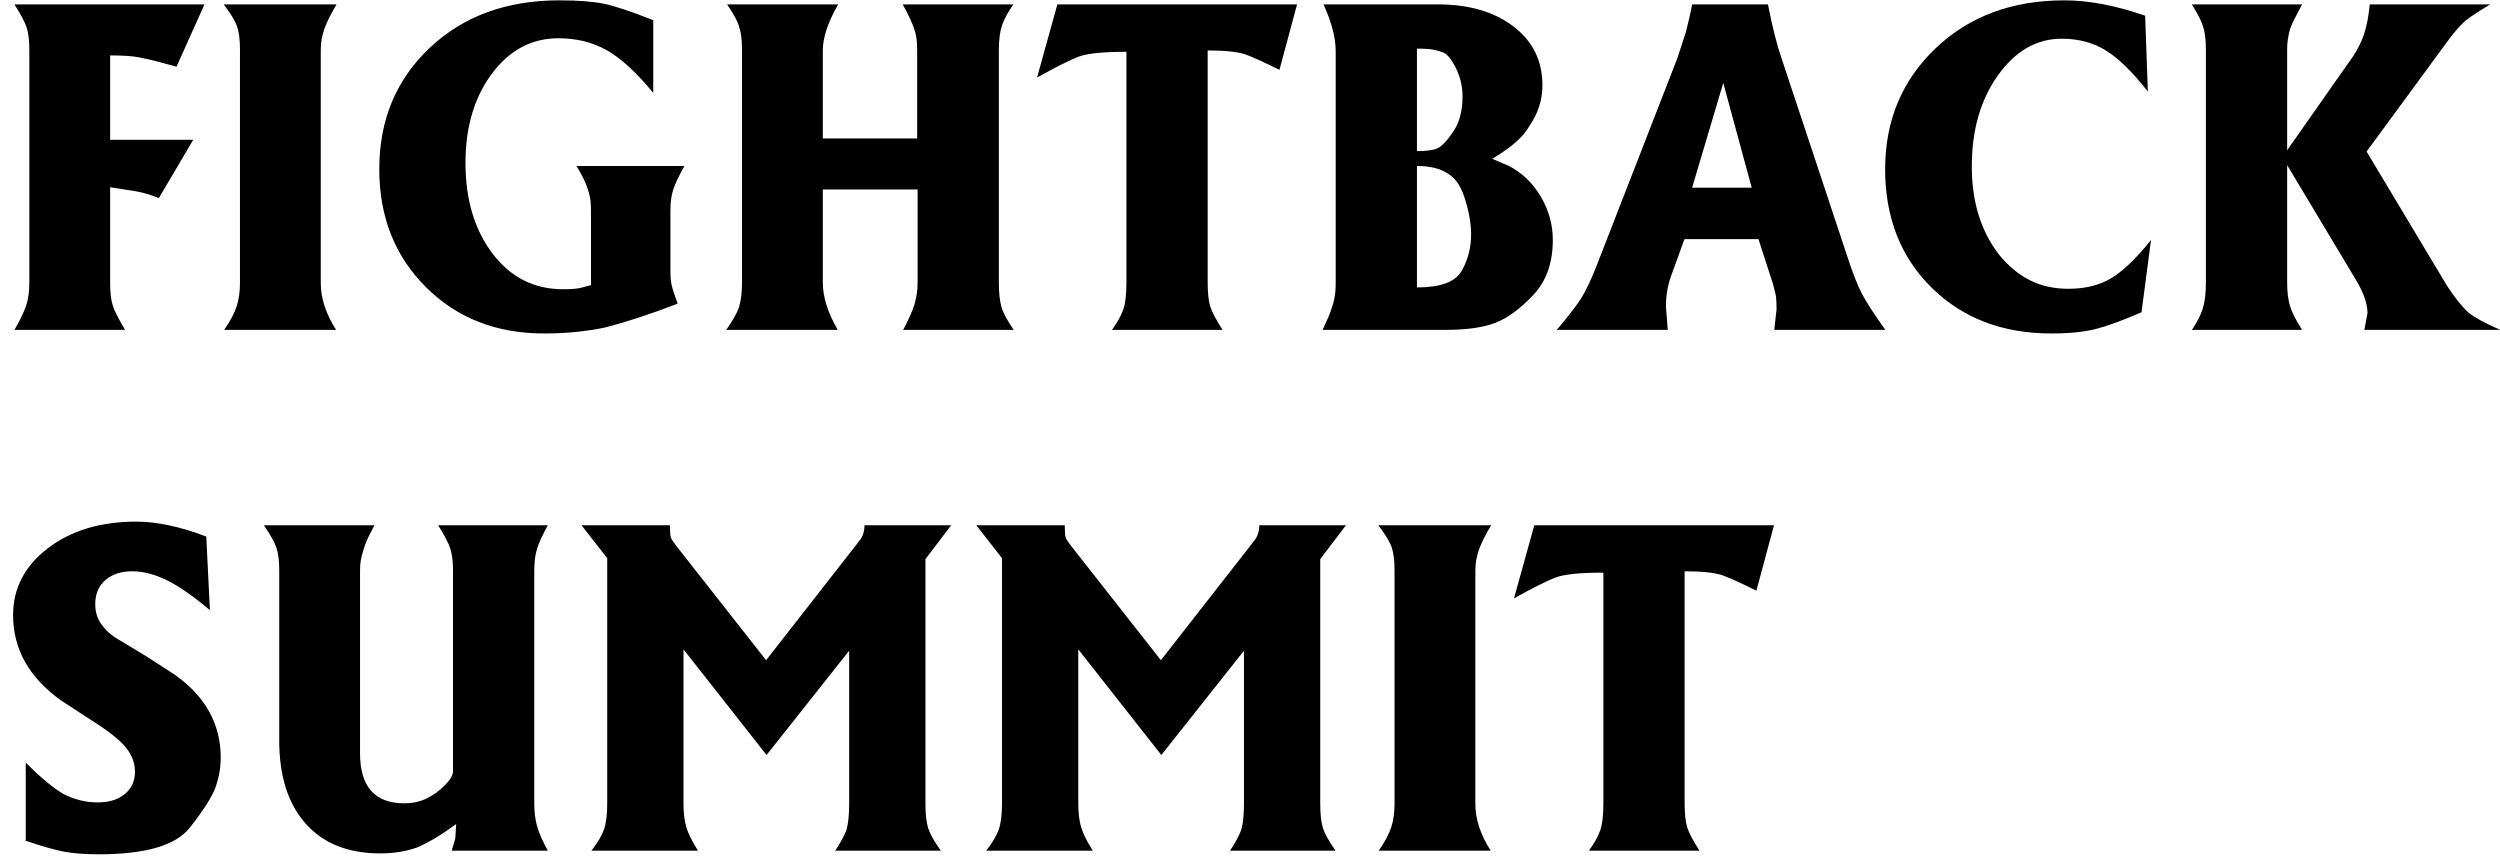 <?xml version="1.0" encoding="UTF-8"?>
<svg width="144px" height="50px" viewBox="0 0 144 50" version="1.1" xmlns="http://www.w3.org/2000/svg" xmlns:xlink="http://www.w3.org/1999/xlink">
    <!-- Generator: Sketch 54.1 (76490) - https://sketchapp.com -->
    <title>export/logo-black</title>
    <desc>Created with Sketch.</desc>
    <g id="fightback" stroke="none" stroke-width="1" fill="none" fill-rule="evenodd">
        <g id="logo-space" transform="translate(-25, -15)" fill="#000000" fill-rule="nonzero">
            <g id="logo">
                <path d="M26.69,31.27 L26.69,17.906 C26.69,17.334 26.638,16.892 26.534,16.58 C26.43,16.268 26.196,15.826 25.832,15.254 L36.778,15.254 L35.166,18.842 C34.923,18.773 34.59,18.682 34.165,18.569 C33.74,18.456 33.342,18.365 32.969,18.296 C32.596,18.227 32.055,18.192 31.344,18.192 L31.344,23.054 L36.128,23.054 L34.152,26.408 C33.667,26.217 33.225,26.087 32.826,26.018 L31.344,25.784 L31.344,31.296 C31.344,31.833 31.392,32.258 31.487,32.57 C31.582,32.882 31.821,33.359 32.202,34 L25.832,34 C25.936,33.827 26.057,33.601 26.196,33.324 C26.335,33.047 26.434,32.817 26.495,32.635 C26.556,32.453 26.603,32.254 26.638,32.037 C26.673,31.82 26.69,31.565 26.69,31.27 Z M44.386,15.254 C44.074,15.774 43.84,16.242 43.684,16.658 C43.615,16.866 43.563,17.065 43.528,17.256 C43.493,17.447 43.476,17.663 43.476,17.906 L43.476,31.296 C43.476,32.18 43.771,33.081 44.36,34 L37.912,34 C38.259,33.497 38.497,33.051 38.627,32.661 C38.757,32.271 38.822,31.816 38.822,31.296 L38.822,17.854 C38.822,17.282 38.766,16.836 38.653,16.515 C38.54,16.194 38.285,15.774 37.886,15.254 L44.386,15.254 Z M62.628,20.35 C61.657,19.171 60.765,18.352 59.95,17.893 C59.135,17.434 58.208,17.204 57.168,17.204 C55.625,17.204 54.347,17.884 53.333,19.245 C52.319,20.606 51.812,22.317 51.812,24.38 C51.812,26.495 52.332,28.237 53.372,29.606 C54.412,30.975 55.764,31.66 57.428,31.66 C57.896,31.66 58.234,31.634 58.442,31.582 L59.04,31.426 L59.04,27.11 C59.04,26.711 59.001,26.378 58.923,26.109 C58.845,25.84 58.754,25.593 58.65,25.368 C58.546,25.143 58.399,24.874 58.208,24.562 L64.422,24.562 C64.11,25.117 63.898,25.563 63.785,25.901 C63.672,26.239 63.616,26.642 63.616,27.11 L63.616,30.672 C63.616,30.915 63.633,31.136 63.668,31.335 C63.703,31.534 63.824,31.92 64.032,32.492 C62.403,33.116 60.999,33.575 59.82,33.87 C58.745,34.095 57.584,34.208 56.336,34.208 C53.58,34.208 51.309,33.315 49.524,31.53 C47.739,29.745 46.846,27.483 46.846,24.744 C46.846,21.919 47.812,19.592 49.745,17.763 C51.678,15.934 54.169,15.02 57.22,15.02 C58.295,15.02 59.148,15.085 59.781,15.215 C60.414,15.345 61.363,15.661 62.628,16.164 L62.628,20.35 Z M67.74,31.27 L67.74,17.906 C67.74,17.317 67.688,16.875 67.584,16.58 C67.515,16.285 67.281,15.843 66.882,15.254 L73.278,15.254 C72.689,16.277 72.394,17.161 72.394,17.906 L72.394,22.976 L77.828,22.976 L77.828,17.906 C77.828,17.438 77.789,17.078 77.711,16.827 C77.633,16.576 77.538,16.329 77.425,16.086 C77.312,15.843 77.169,15.566 76.996,15.254 L83.366,15.254 C83.054,15.705 82.837,16.108 82.716,16.463 C82.595,16.818 82.534,17.299 82.534,17.906 L82.534,31.27 C82.534,31.877 82.586,32.353 82.69,32.7 C82.794,33.047 83.028,33.48 83.392,34 L77.022,34 C77.334,33.411 77.551,32.925 77.672,32.544 C77.724,32.353 77.767,32.158 77.802,31.959 C77.837,31.76 77.854,31.53 77.854,31.27 L77.854,25.914 L72.394,25.914 L72.394,31.27 C72.394,32.102 72.68,33.012 73.252,34 L66.83,34 C67.177,33.515 67.419,33.09 67.558,32.726 C67.679,32.327 67.74,31.842 67.74,31.27 Z M85.904,15.254 L99.71,15.254 L98.696,19.024 C97.864,18.608 97.227,18.318 96.785,18.153 C96.343,17.988 95.602,17.906 94.562,17.906 L94.562,31.244 C94.562,31.851 94.61,32.314 94.705,32.635 C94.8,32.956 95.039,33.411 95.42,34 L89.05,34 C89.362,33.567 89.579,33.177 89.7,32.83 C89.821,32.483 89.882,31.963 89.882,31.27 L89.882,17.984 C88.53,17.984 87.607,18.079 87.113,18.27 C86.619,18.461 85.826,18.859 84.734,19.466 L85.904,15.254 Z M101.936,31.322 L101.936,17.958 C101.936,17.178 101.702,16.277 101.234,15.254 L107.838,15.254 C109.623,15.254 111.071,15.679 112.18,16.528 C113.289,17.377 113.844,18.504 113.844,19.908 C113.844,20.74 113.601,21.511 113.116,22.222 C112.908,22.586 112.648,22.898 112.336,23.158 C112.093,23.401 111.634,23.73 110.958,24.146 L111.92,24.562 C112.683,24.961 113.294,25.55 113.753,26.33 C114.212,27.11 114.442,27.942 114.442,28.826 C114.442,30.143 114.065,31.201 113.311,31.998 C112.557,32.795 111.829,33.328 111.127,33.597 C110.425,33.866 109.476,34 108.28,34 L101.182,34 C101.321,33.705 101.442,33.437 101.546,33.194 C101.598,33.073 101.676,32.847 101.78,32.518 C101.884,32.189 101.936,31.79 101.936,31.322 Z M106.616,31.556 C107.968,31.556 108.826,31.24 109.19,30.607 C109.554,29.974 109.736,29.268 109.736,28.488 C109.736,28.003 109.658,27.461 109.502,26.863 C109.346,26.265 109.16,25.814 108.943,25.511 C108.726,25.208 108.427,24.974 108.046,24.809 C107.665,24.644 107.188,24.562 106.616,24.562 L106.616,31.556 Z M106.616,23.704 C107.153,23.704 107.543,23.652 107.786,23.548 C108.029,23.444 108.332,23.128 108.696,22.599 C109.06,22.07 109.242,21.39 109.242,20.558 C109.242,19.986 109.116,19.444 108.865,18.933 C108.614,18.422 108.367,18.118 108.124,18.023 C107.881,17.928 107.621,17.863 107.344,17.828 L106.876,17.802 L106.616,17.802 L106.616,23.704 Z M116.954,30.334 L121.608,18.374 L122.102,16.866 C122.137,16.745 122.202,16.476 122.297,16.06 C122.392,15.644 122.449,15.375 122.466,15.254 L126.834,15.254 C127.094,16.571 127.354,17.603 127.614,18.348 L131.436,29.866 C131.731,30.767 132.004,31.456 132.255,31.933 C132.506,32.41 132.953,33.099 133.594,34 L127.198,34 L127.328,32.83 C127.328,32.518 127.319,32.284 127.302,32.128 C127.285,31.972 127.224,31.712 127.12,31.348 L126.288,28.774 L122.024,28.774 L121.27,30.854 C121.062,31.426 120.958,32.024 120.958,32.648 L121.062,34 L114.666,34 C115.238,33.341 115.697,32.752 116.044,32.232 C116.321,31.799 116.625,31.166 116.954,30.334 Z M122.466,25.81 L125.898,25.81 L124.26,19.778 L122.466,25.81 Z M148.716,20.272 C147.832,19.145 147.026,18.357 146.298,17.906 C145.57,17.455 144.721,17.23 143.75,17.23 C142.311,17.23 141.089,17.932 140.084,19.336 C139.079,20.74 138.576,22.491 138.576,24.588 C138.576,26.616 139.096,28.306 140.136,29.658 C140.673,30.317 141.267,30.811 141.917,31.14 C142.567,31.469 143.308,31.634 144.14,31.634 C145.111,31.634 145.934,31.43 146.61,31.023 C147.286,30.616 148.049,29.883 148.898,28.826 L148.352,32.986 C147.277,33.454 146.402,33.775 145.726,33.948 C145.05,34.121 144.192,34.208 143.152,34.208 C140.344,34.208 138.047,33.328 136.262,31.569 C134.477,29.81 133.584,27.535 133.584,24.744 C133.584,21.953 134.55,19.635 136.483,17.789 C138.416,15.943 140.89,15.02 143.906,15.02 C145.31,15.02 146.861,15.315 148.56,15.904 L148.716,20.272 Z M157.598,15.254 C157.511,15.427 157.39,15.661 157.234,15.956 C157.078,16.251 156.974,16.476 156.922,16.632 C156.801,17.031 156.74,17.429 156.74,17.828 L156.74,23.652 L160.536,18.244 C160.813,17.828 161.026,17.399 161.173,16.957 C161.32,16.515 161.429,15.947 161.498,15.254 L168.44,15.254 C167.851,15.601 167.374,15.913 167.01,16.19 C166.75,16.415 166.429,16.779 166.048,17.282 L161.316,23.73 L165.944,31.452 C166.395,32.145 166.811,32.665 167.192,33.012 C167.539,33.289 168.145,33.619 169.012,34 L161.186,34 L161.368,33.038 C161.368,32.518 161.16,31.903 160.744,31.192 L156.74,24.51 L156.74,31.27 C156.74,31.79 156.792,32.232 156.896,32.596 C157,32.96 157.234,33.428 157.598,34 L151.254,34 C151.549,33.567 151.757,33.159 151.878,32.778 C151.999,32.397 152.06,31.894 152.06,31.27 L152.06,17.854 C152.06,17.351 152.012,16.931 151.917,16.593 C151.822,16.255 151.601,15.809 151.254,15.254 L157.598,15.254 Z M37.09,50.142 C36.119,49.327 35.287,48.751 34.594,48.413 C33.901,48.075 33.242,47.906 32.618,47.906 C31.977,47.906 31.461,48.075 31.071,48.413 C30.681,48.751 30.486,49.215 30.486,49.804 C30.486,50.22 30.59,50.584 30.798,50.896 C31.006,51.208 31.275,51.477 31.604,51.702 L33.372,52.768 L35.062,53.86 C36.83,55.108 37.714,56.703 37.714,58.644 C37.714,59.199 37.619,59.753 37.428,60.308 C37.237,60.863 36.739,61.651 35.933,62.674 C35.127,63.697 33.381,64.208 30.694,64.208 C29.879,64.208 29.203,64.156 28.666,64.052 C28.129,63.948 27.401,63.74 26.482,63.428 L26.482,58.93 C27.331,59.779 28.051,60.377 28.64,60.724 C29.264,61.053 29.931,61.218 30.642,61.218 C31.283,61.218 31.799,61.058 32.189,60.737 C32.579,60.416 32.774,59.987 32.774,59.45 C32.774,58.947 32.596,58.479 32.241,58.046 C31.886,57.613 31.24,57.101 30.304,56.512 L28.51,55.342 C26.673,54.025 25.754,52.387 25.754,50.428 C25.754,48.885 26.421,47.603 27.756,46.58 C29.091,45.557 30.789,45.046 32.852,45.046 C34.031,45.046 35.374,45.332 36.882,45.904 L37.09,50.142 Z M46.57,45.254 C46.449,45.479 46.336,45.696 46.232,45.904 C46.128,46.112 46.037,46.342 45.959,46.593 C45.881,46.844 45.825,47.057 45.79,47.23 C45.755,47.403 45.738,47.611 45.738,47.854 L45.738,58.384 C45.738,60.308 46.587,61.27 48.286,61.27 C48.754,61.27 49.179,61.179 49.56,60.997 C49.941,60.815 50.288,60.568 50.6,60.256 C50.912,59.944 51.077,59.675 51.094,59.45 L51.094,47.854 C51.094,47.351 51.042,46.935 50.938,46.606 C50.834,46.277 50.6,45.826 50.236,45.254 L56.554,45.254 C56.242,45.826 56.034,46.281 55.93,46.619 C55.826,46.957 55.774,47.386 55.774,47.906 L55.774,61.296 C55.774,61.764 55.826,62.189 55.93,62.57 C56.034,62.951 56.242,63.428 56.554,64 L51.016,64 L51.224,63.298 L51.276,62.466 C50.427,63.09 49.673,63.541 49.014,63.818 C48.373,64.043 47.671,64.156 46.908,64.156 C45.053,64.156 43.619,63.584 42.605,62.44 C41.591,61.296 41.084,59.701 41.084,57.656 L41.084,47.854 C41.084,47.317 41.032,46.888 40.928,46.567 C40.824,46.246 40.581,45.809 40.2,45.254 L46.57,45.254 Z M63.59,45.254 C63.59,45.618 63.607,45.852 63.642,45.956 C63.677,46.06 63.789,46.233 63.98,46.476 L69.128,53.028 L74.328,46.372 L74.484,46.164 L74.588,46.034 C74.727,45.809 74.796,45.549 74.796,45.254 L79.788,45.254 L78.306,47.204 L78.306,61.296 C78.306,61.903 78.358,62.371 78.462,62.7 C78.566,63.029 78.809,63.463 79.19,64 L73.106,64 C73.401,63.567 73.617,63.168 73.756,62.804 C73.86,62.44 73.912,61.929 73.912,61.27 L73.912,52.482 L69.154,58.488 L64.37,52.404 L64.37,61.27 C64.37,61.807 64.422,62.258 64.526,62.622 C64.63,62.986 64.855,63.445 65.202,64 L59.066,64 C59.43,63.532 59.673,63.12 59.794,62.765 C59.915,62.41 59.976,61.903 59.976,61.244 L59.976,47.152 L58.494,45.254 L63.59,45.254 Z M86.33,45.254 C86.33,45.618 86.347,45.852 86.382,45.956 C86.417,46.06 86.529,46.233 86.72,46.476 L91.868,53.028 L97.068,46.372 L97.224,46.164 L97.328,46.034 C97.467,45.809 97.536,45.549 97.536,45.254 L102.528,45.254 L101.046,47.204 L101.046,61.296 C101.046,61.903 101.098,62.371 101.202,62.7 C101.306,63.029 101.549,63.463 101.93,64 L95.846,64 C96.141,63.567 96.357,63.168 96.496,62.804 C96.6,62.44 96.652,61.929 96.652,61.27 L96.652,52.482 L91.894,58.488 L87.11,52.404 L87.11,61.27 C87.11,61.807 87.162,62.258 87.266,62.622 C87.37,62.986 87.595,63.445 87.942,64 L81.806,64 C82.17,63.532 82.413,63.12 82.534,62.765 C82.655,62.41 82.716,61.903 82.716,61.244 L82.716,47.152 L81.234,45.254 L86.33,45.254 Z M110.89,45.254 C110.578,45.774 110.344,46.242 110.188,46.658 C110.119,46.866 110.067,47.065 110.032,47.256 C109.997,47.447 109.98,47.663 109.98,47.906 L109.98,61.296 C109.98,62.18 110.275,63.081 110.864,64 L104.416,64 C104.763,63.497 105.001,63.051 105.131,62.661 C105.261,62.271 105.326,61.816 105.326,61.296 L105.326,47.854 C105.326,47.282 105.27,46.836 105.157,46.515 C105.044,46.194 104.789,45.774 104.39,45.254 L110.89,45.254 Z M113.376,45.254 L127.182,45.254 L126.168,49.024 C125.336,48.608 124.699,48.318 124.257,48.153 C123.815,47.988 123.074,47.906 122.034,47.906 L122.034,61.244 C122.034,61.851 122.082,62.314 122.177,62.635 C122.272,62.956 122.511,63.411 122.892,64 L116.522,64 C116.834,63.567 117.051,63.177 117.172,62.83 C117.293,62.483 117.354,61.963 117.354,61.27 L117.354,47.984 C116.002,47.984 115.079,48.079 114.585,48.27 C114.091,48.461 113.298,48.859 112.206,49.466 L113.376,45.254 Z" id="logo-black"></path>
            </g>
        </g>
    </g>
</svg>